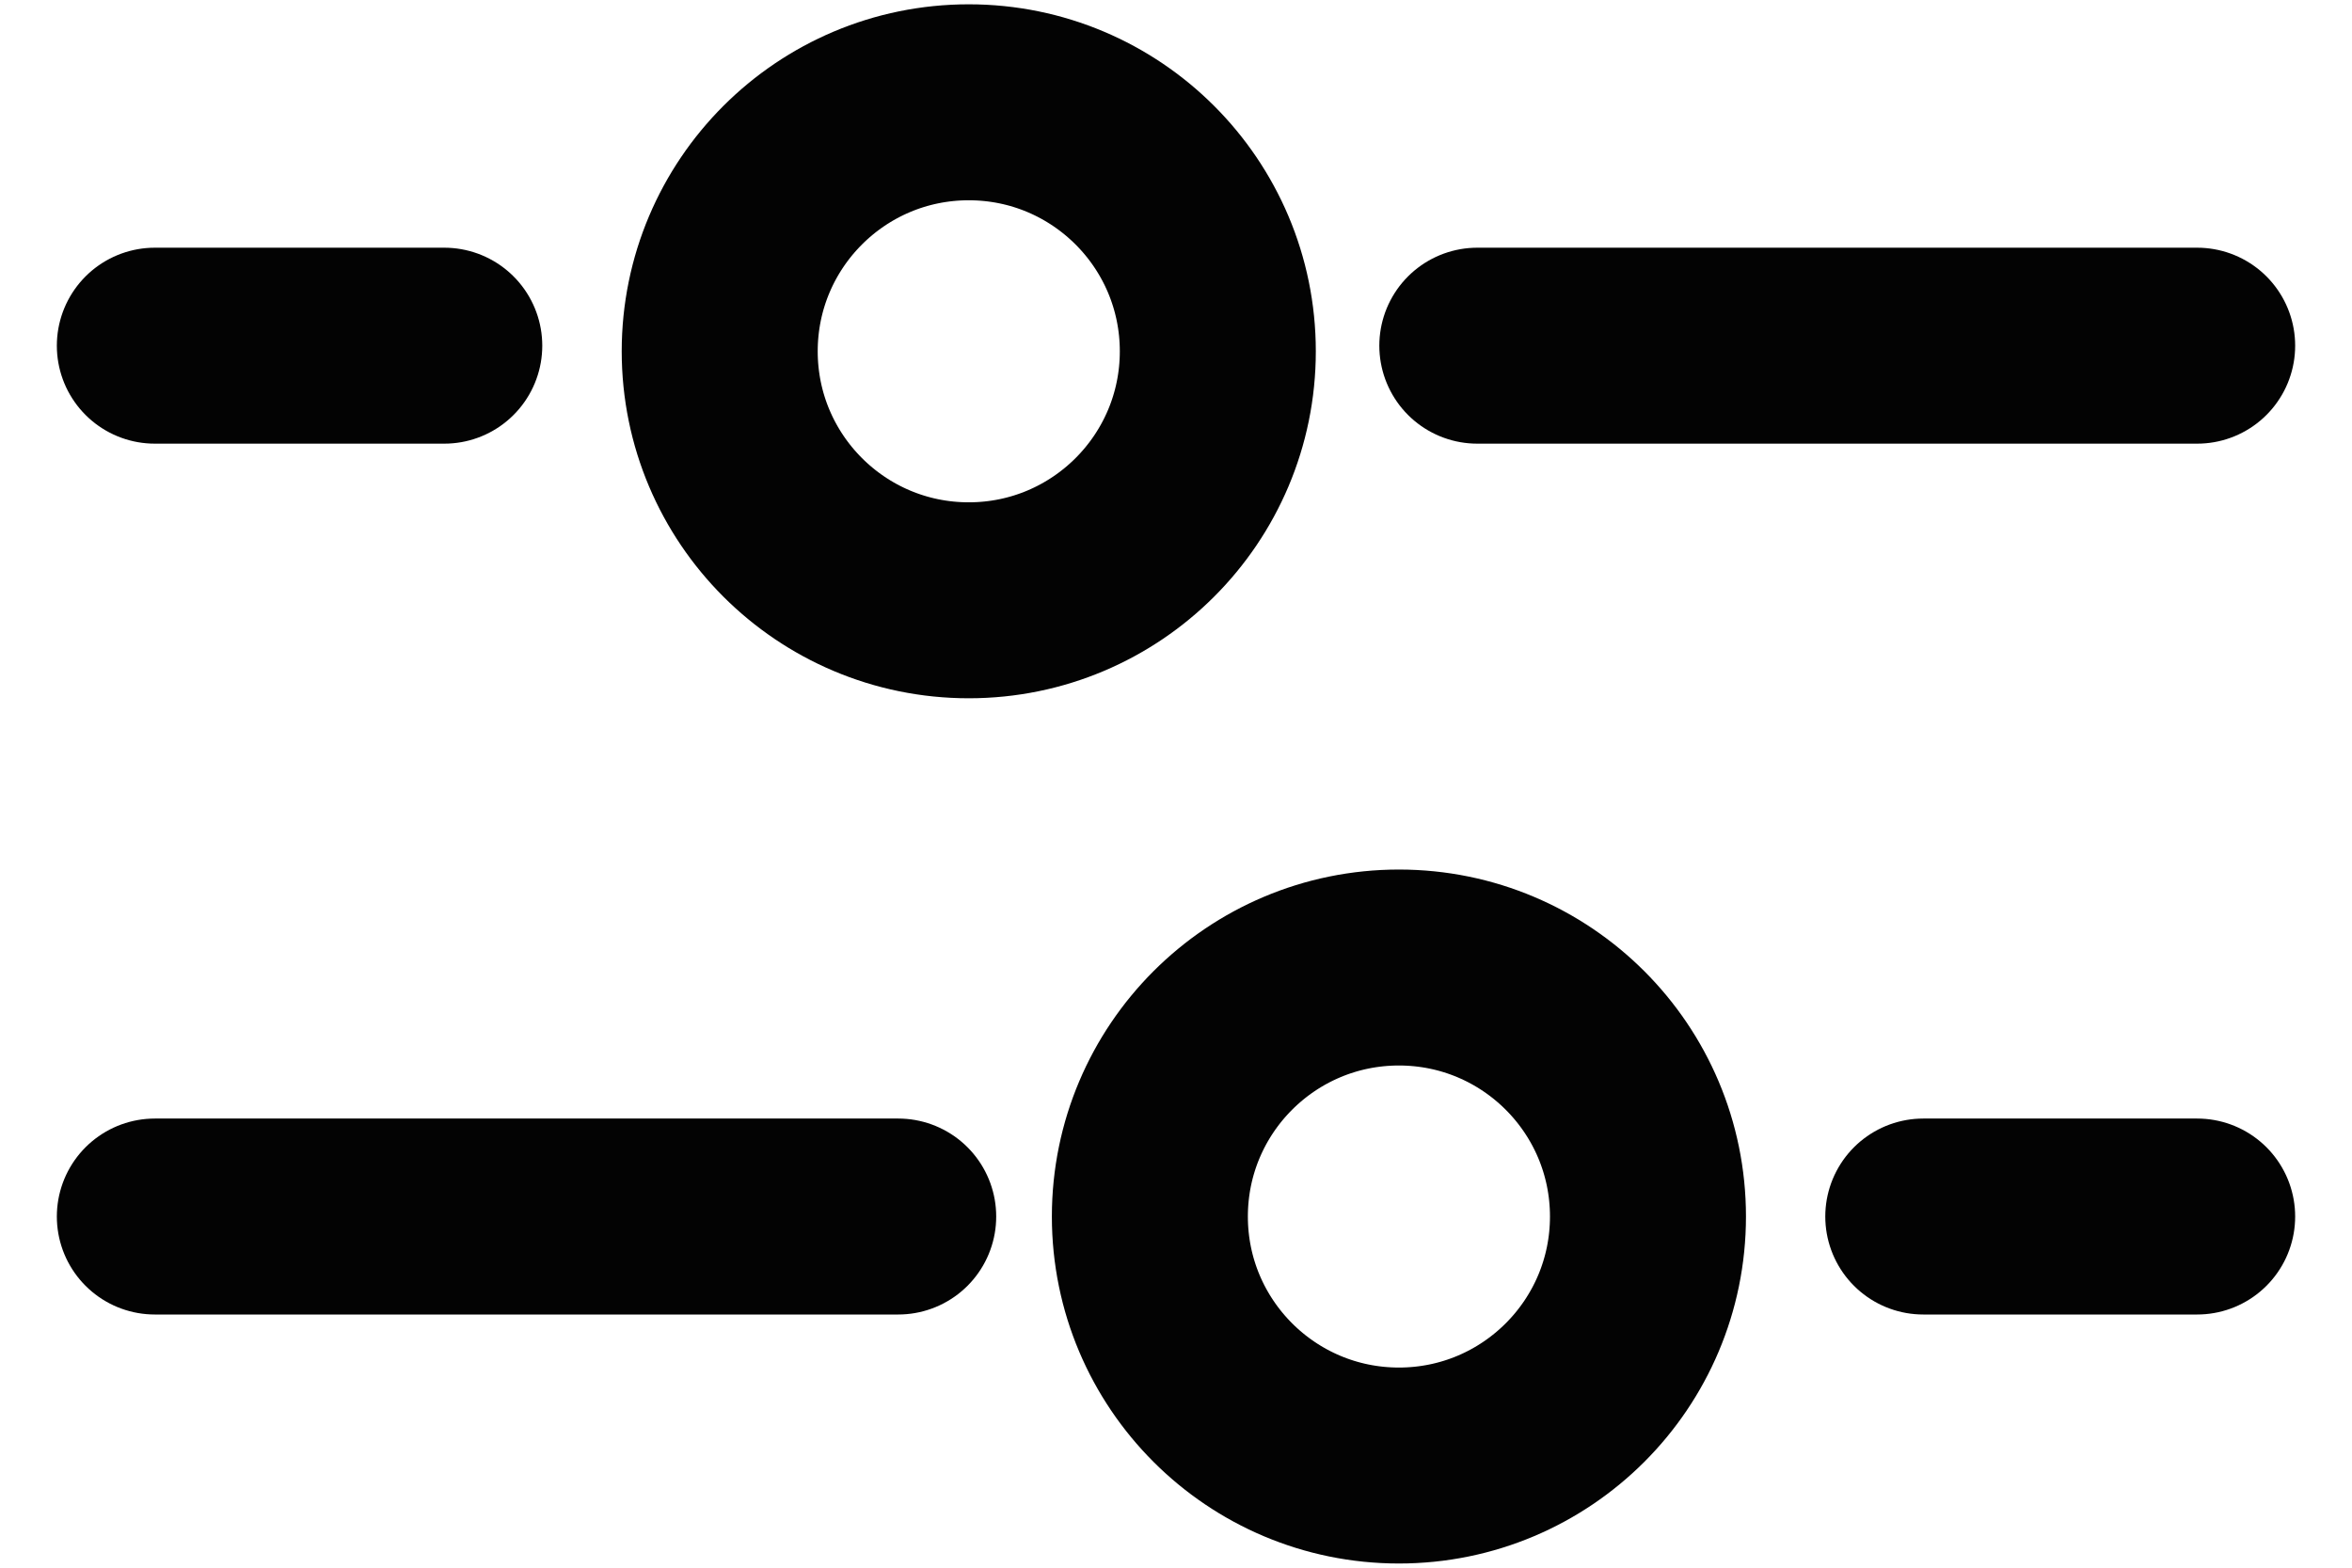 <svg width="18" height="12" viewBox="0 0 18 12" fill="none" xmlns="http://www.w3.org/2000/svg">
<path d="M1.185 2.646H3.4M16.815 2.646H11.306" stroke="#030303" stroke-width="1.5" stroke-linecap="round" stroke-linejoin="round"/>
<path d="M1.185 9.312L6.874 9.312M16.815 9.312L14.719 9.312" stroke="#030303" stroke-width="1.5" stroke-linecap="round"/>
<ellipse cx="7.414" cy="2.689" rx="1.906" ry="1.906" stroke="#030303" stroke-width="1.5"/>
<ellipse cx="10.706" cy="9.312" rx="1.906" ry="1.906" stroke="#030303" stroke-width="1.5"/>
</svg>
